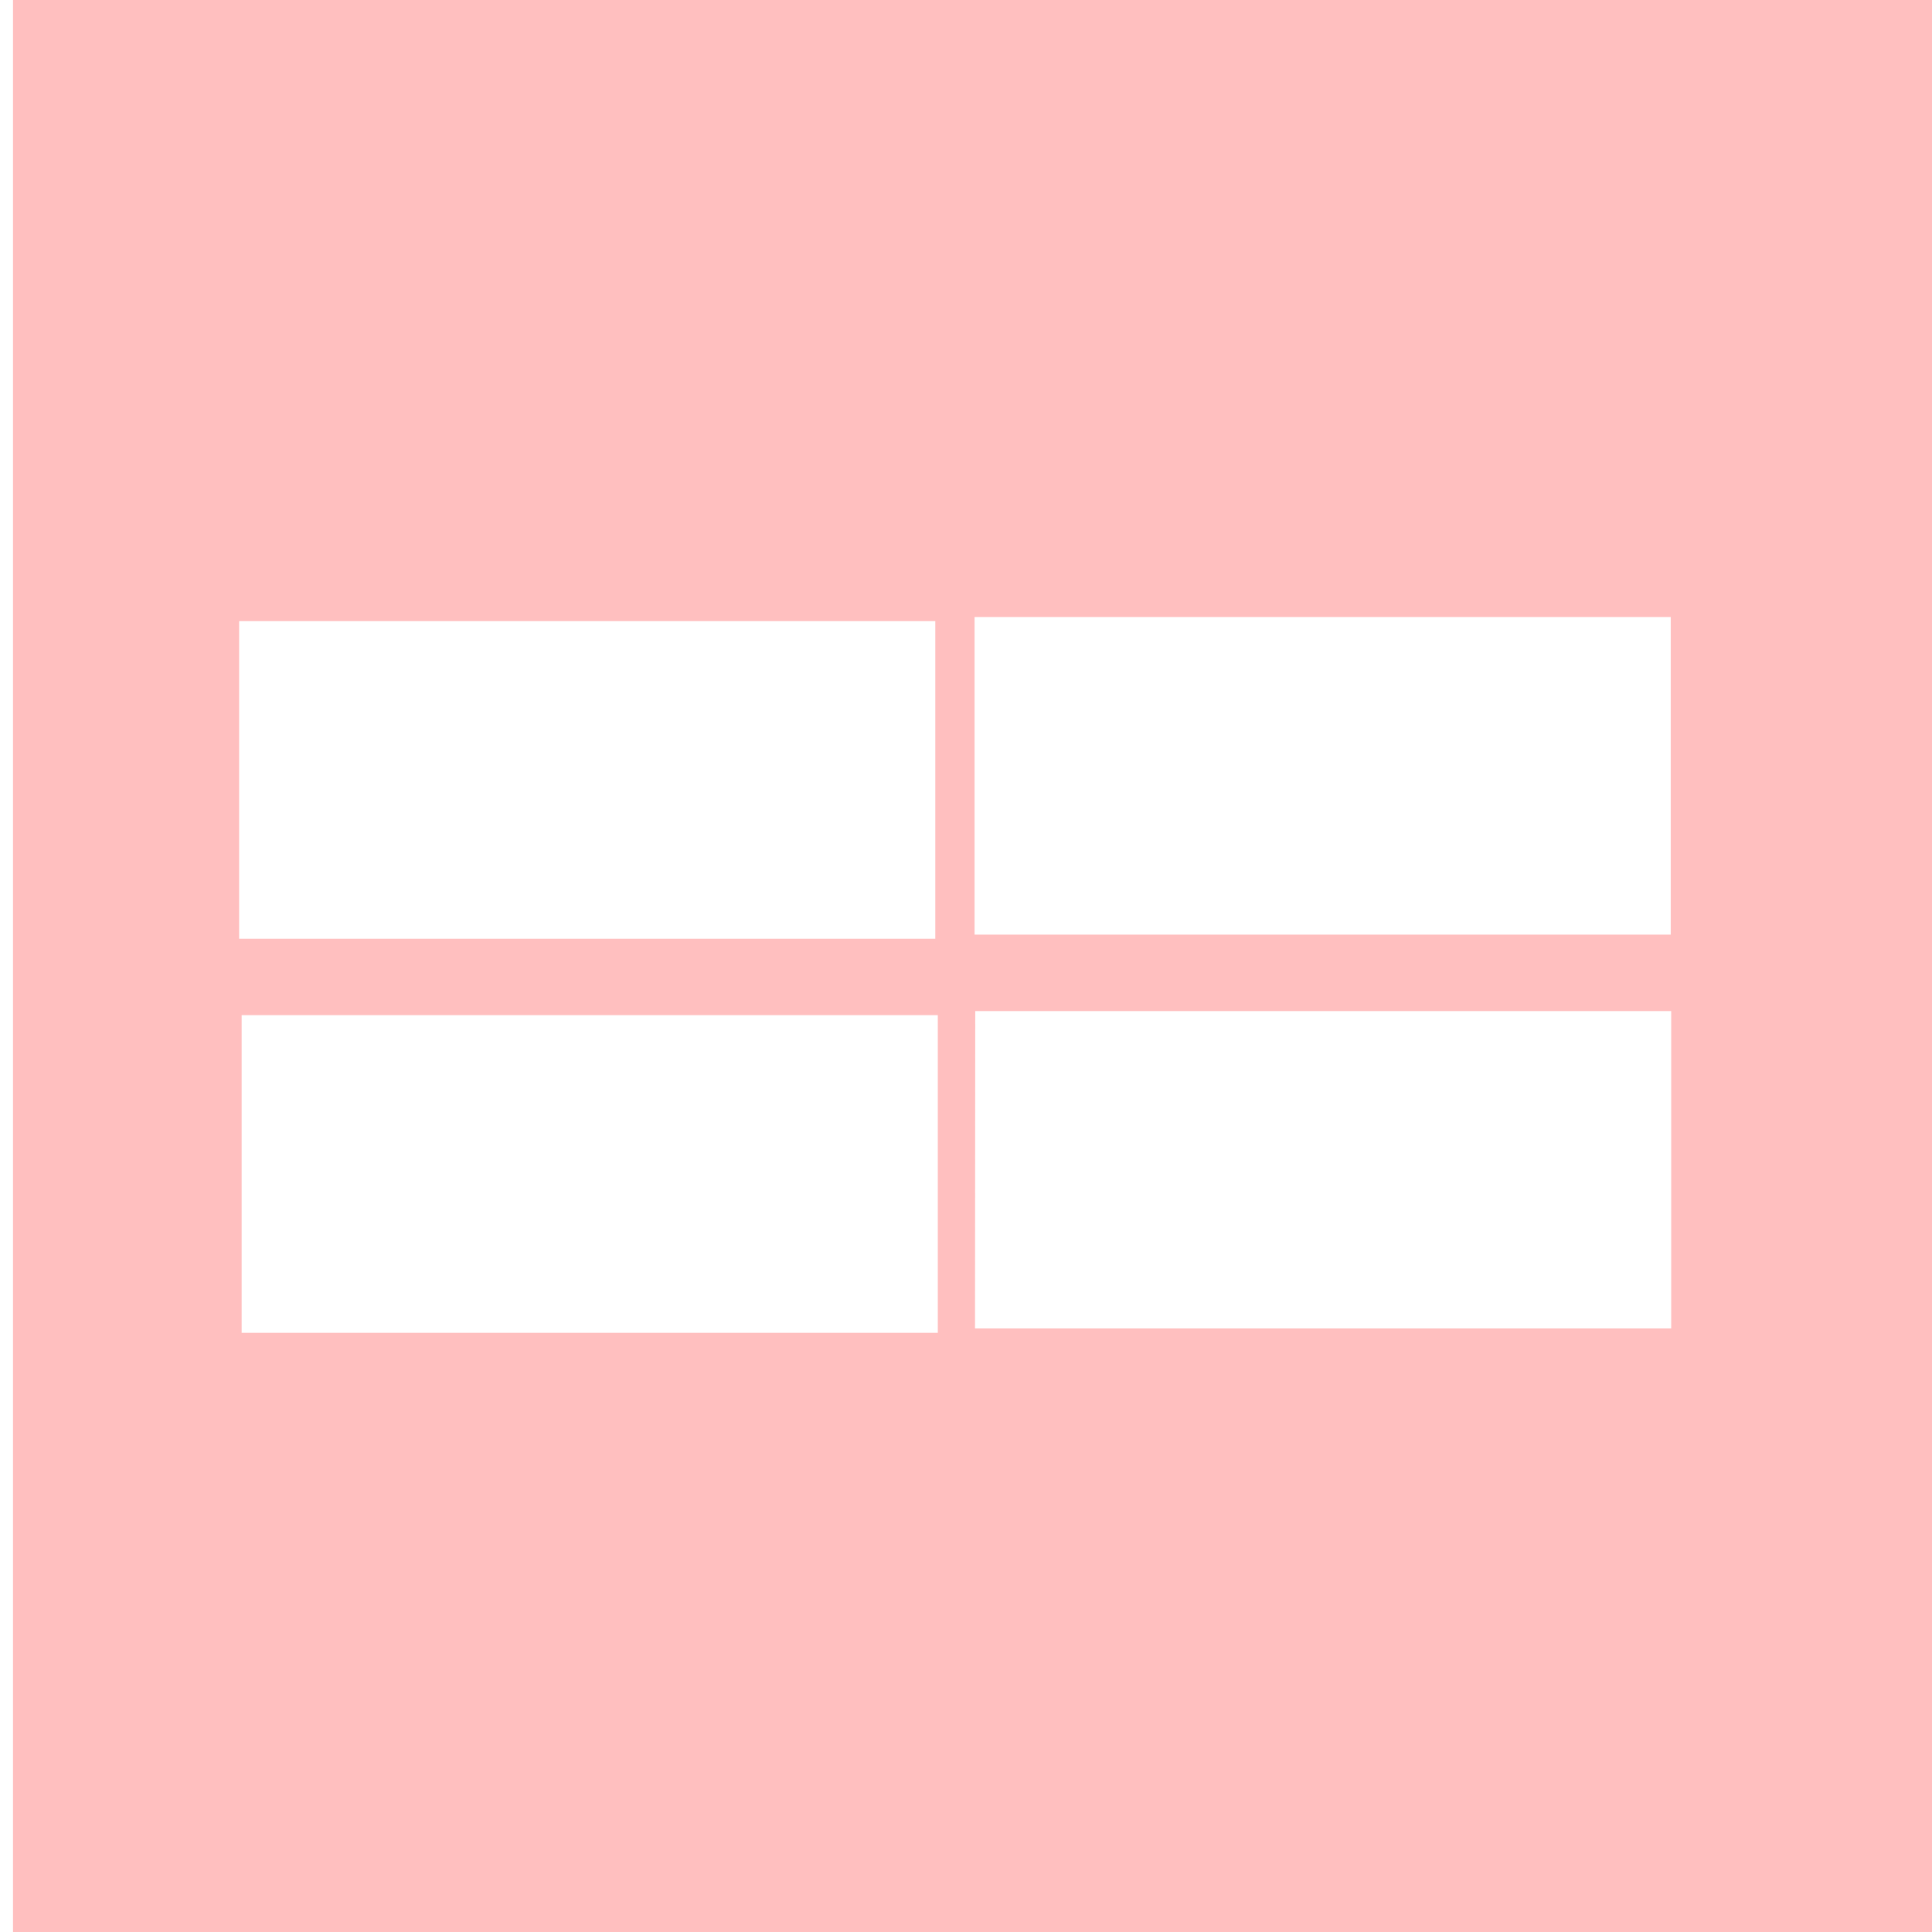 <?xml version="1.0" encoding="UTF-8" standalone="no"?>
<!-- Created with Inkscape (http://www.inkscape.org/) -->

<svg
   xmlns:dc="http://purl.org/dc/elements/1.1/"
   xmlns:cc="http://creativecommons.org/ns#"
   xmlns:rdf="http://www.w3.org/1999/02/22-rdf-syntax-ns#"
   xmlns:svg="http://www.w3.org/2000/svg"
   xmlns="http://www.w3.org/2000/svg"
   xmlns:sodipodi="http://sodipodi.sourceforge.net/DTD/sodipodi-0.dtd"
   xmlns:inkscape="http://www.inkscape.org/namespaces/inkscape"
   width="32"
   height="32"
   viewBox="0 0 8.467 8.467"
   version="1.1"
   id="svg2326"
   inkscape:version="0.92.2 (unknown)"
   sodipodi:docname="full.svg">
  <defs
     id="defs2320" />
  <sodipodi:namedview
     id="base"
     pagecolor="#ffffff"
     bordercolor="#666666"
     borderopacity="1.0"
     inkscape:pageopacity="0.0"
     inkscape:pageshadow="2"
     inkscape:zoom="11.2"
     inkscape:cx="-7.7219267"
     inkscape:cy="20.528615"
     inkscape:document-units="mm"
     inkscape:current-layer="layer1"
     showgrid="false"
     units="px"
     inkscape:window-width="1920"
     inkscape:window-height="1050"
     inkscape:window-x="0"
     inkscape:window-y="30"
     inkscape:window-maximized="1" />
  <g
     inkscape:label="Layer 1"
     inkscape:groupmode="layer"
     id="layer1"
     transform="translate(0,-288.533)">
    <path
       style="opacity:1;fill:#ff8080;fill-opacity:0.497;stroke:none;stroke-width:0;stroke-linejoin:miter;stroke-miterlimit:0;stroke-dasharray:none;stroke-opacity:0.835;paint-order:stroke fill markers"
       d="m 0.057,288.466 v 8.621 H 8.487 v -8.621 z m 4.214,2.771 h 3.051 v 1.392 H 4.271 Z m -3.223,0.018 h 3.051 v 1.392 H 1.048 Z m 3.226,1.709 h 3.05 v 1.391 H 4.273 Z m -3.215,0.018 h 3.051 v 1.392 H 1.059 Z"
       id="rect2873"
       inkscape:connector-curvature="0" />
  </g>
</svg>
